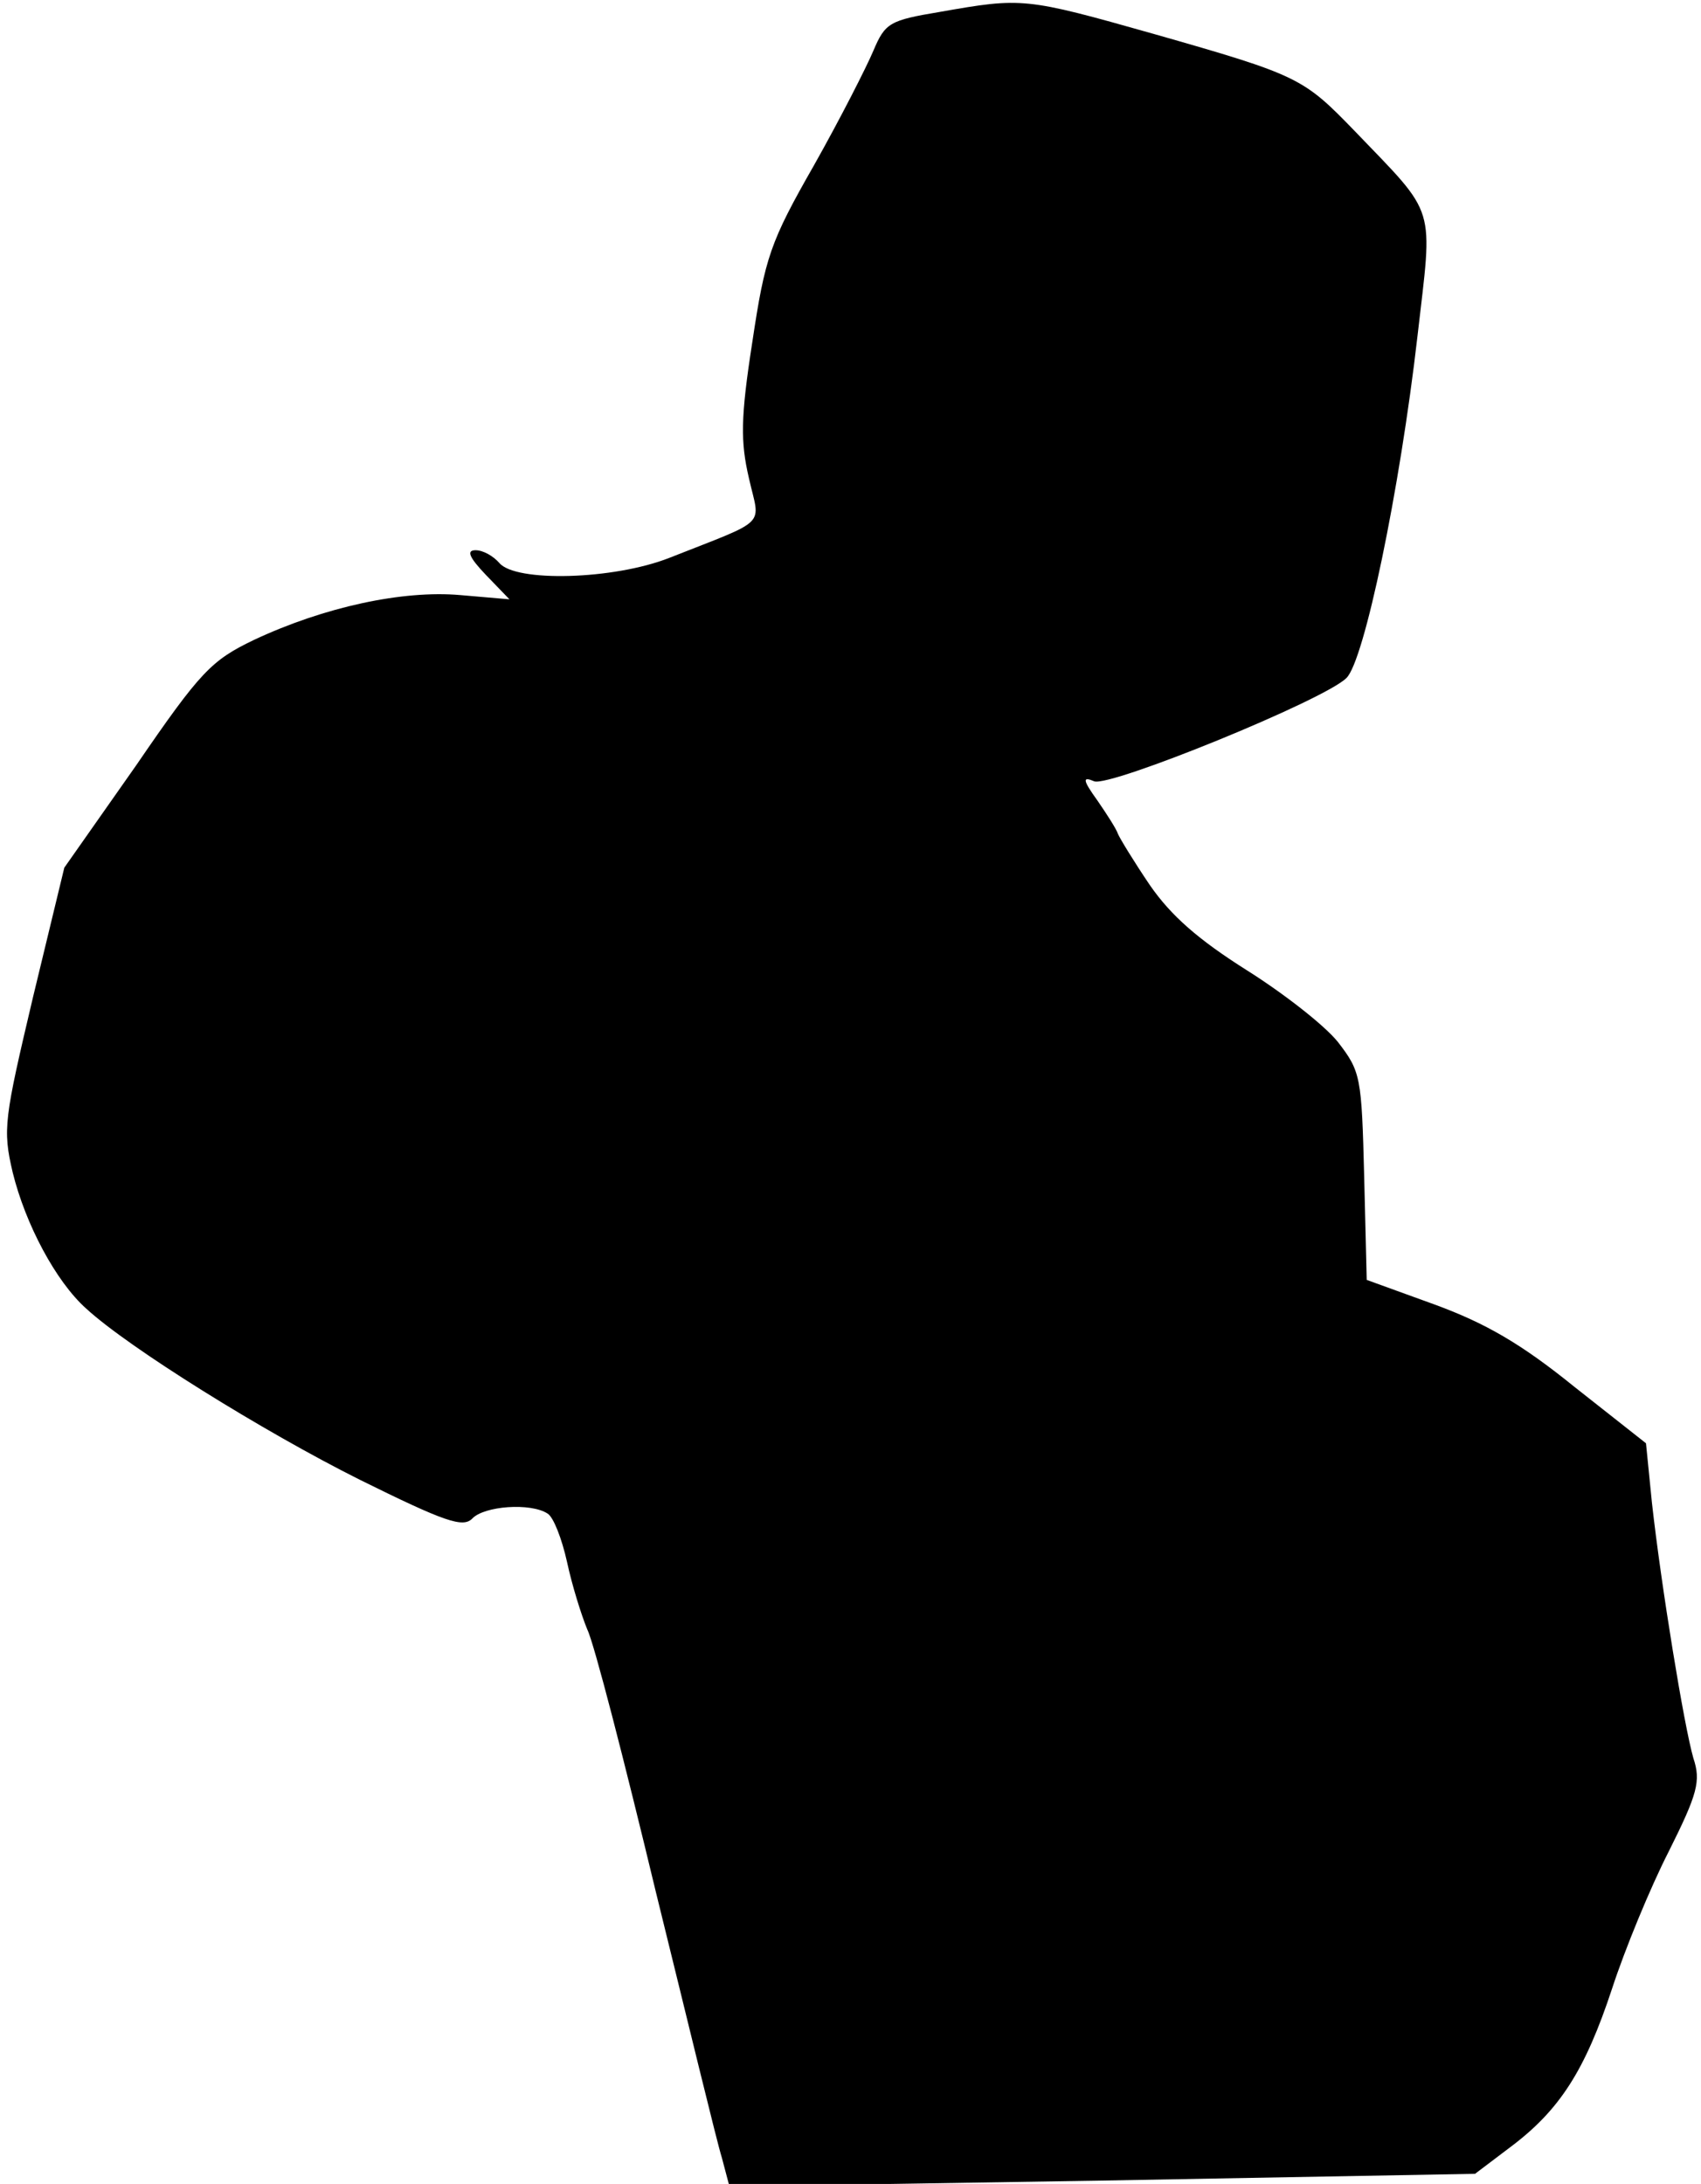 <?xml version="1.0" standalone="no"?>
<!DOCTYPE svg PUBLIC "-//W3C//DTD SVG 20010904//EN"
 "http://www.w3.org/TR/2001/REC-SVG-20010904/DTD/svg10.dtd">
<svg version="1.0" xmlns="http://www.w3.org/2000/svg"
 width="201pt" height="258pt" viewBox="0 0 201 258"
 preserveAspectRatio="xMidYMid meet">
<g transform="translate(0,258) scale(0.1,-0.1)"
fill="#000000" stroke="none">
<path fill="#000000" stroke="none" d="M1111 2566 c-60 -10 -65 -13 -79 -46
-8 -19 -39 -80 -70 -135 -52 -91 -58 -109 -73 -209 -14 -90 -14 -118 -4 -161
13 -58 25 -47 -94 -94 -66 -26 -182 -29 -201 -6 -7 8 -19 15 -28 15 -11 0 -8
-8 12 -29 l28 -29 -58 5 c-68 6 -161 -14 -244 -53 -50 -24 -63 -37 -139 -148
l-85 -121 -37 -153 c-34 -144 -36 -156 -24 -207 15 -61 51 -129 87 -161 50
-46 209 -145 323 -202 101 -50 122 -57 133 -46 14 15 69 19 89 6 7 -4 17 -30
23 -57 6 -28 17 -63 24 -80 8 -16 44 -156 81 -310 38 -154 72 -295 78 -314 l9
-34 440 7 441 8 41 31 c59 44 89 91 121 188 15 46 45 119 67 162 34 68 38 83
29 110 -11 38 -38 203 -49 302 l-7 70 -85 67 c-63 51 -105 75 -165 97 l-80 29
-3 122 c-3 118 -4 124 -31 159 -16 20 -65 58 -108 85 -57 36 -89 64 -114 100
-19 28 -36 56 -38 61 -2 6 -13 23 -24 39 -18 25 -18 29 -4 23 19 -7 272 96
298 122 21 20 63 221 84 404 18 157 24 140 -74 242 -61 63 -66 66 -238 115
-152 43 -155 43 -252 26z"/>
</g>
</svg>
